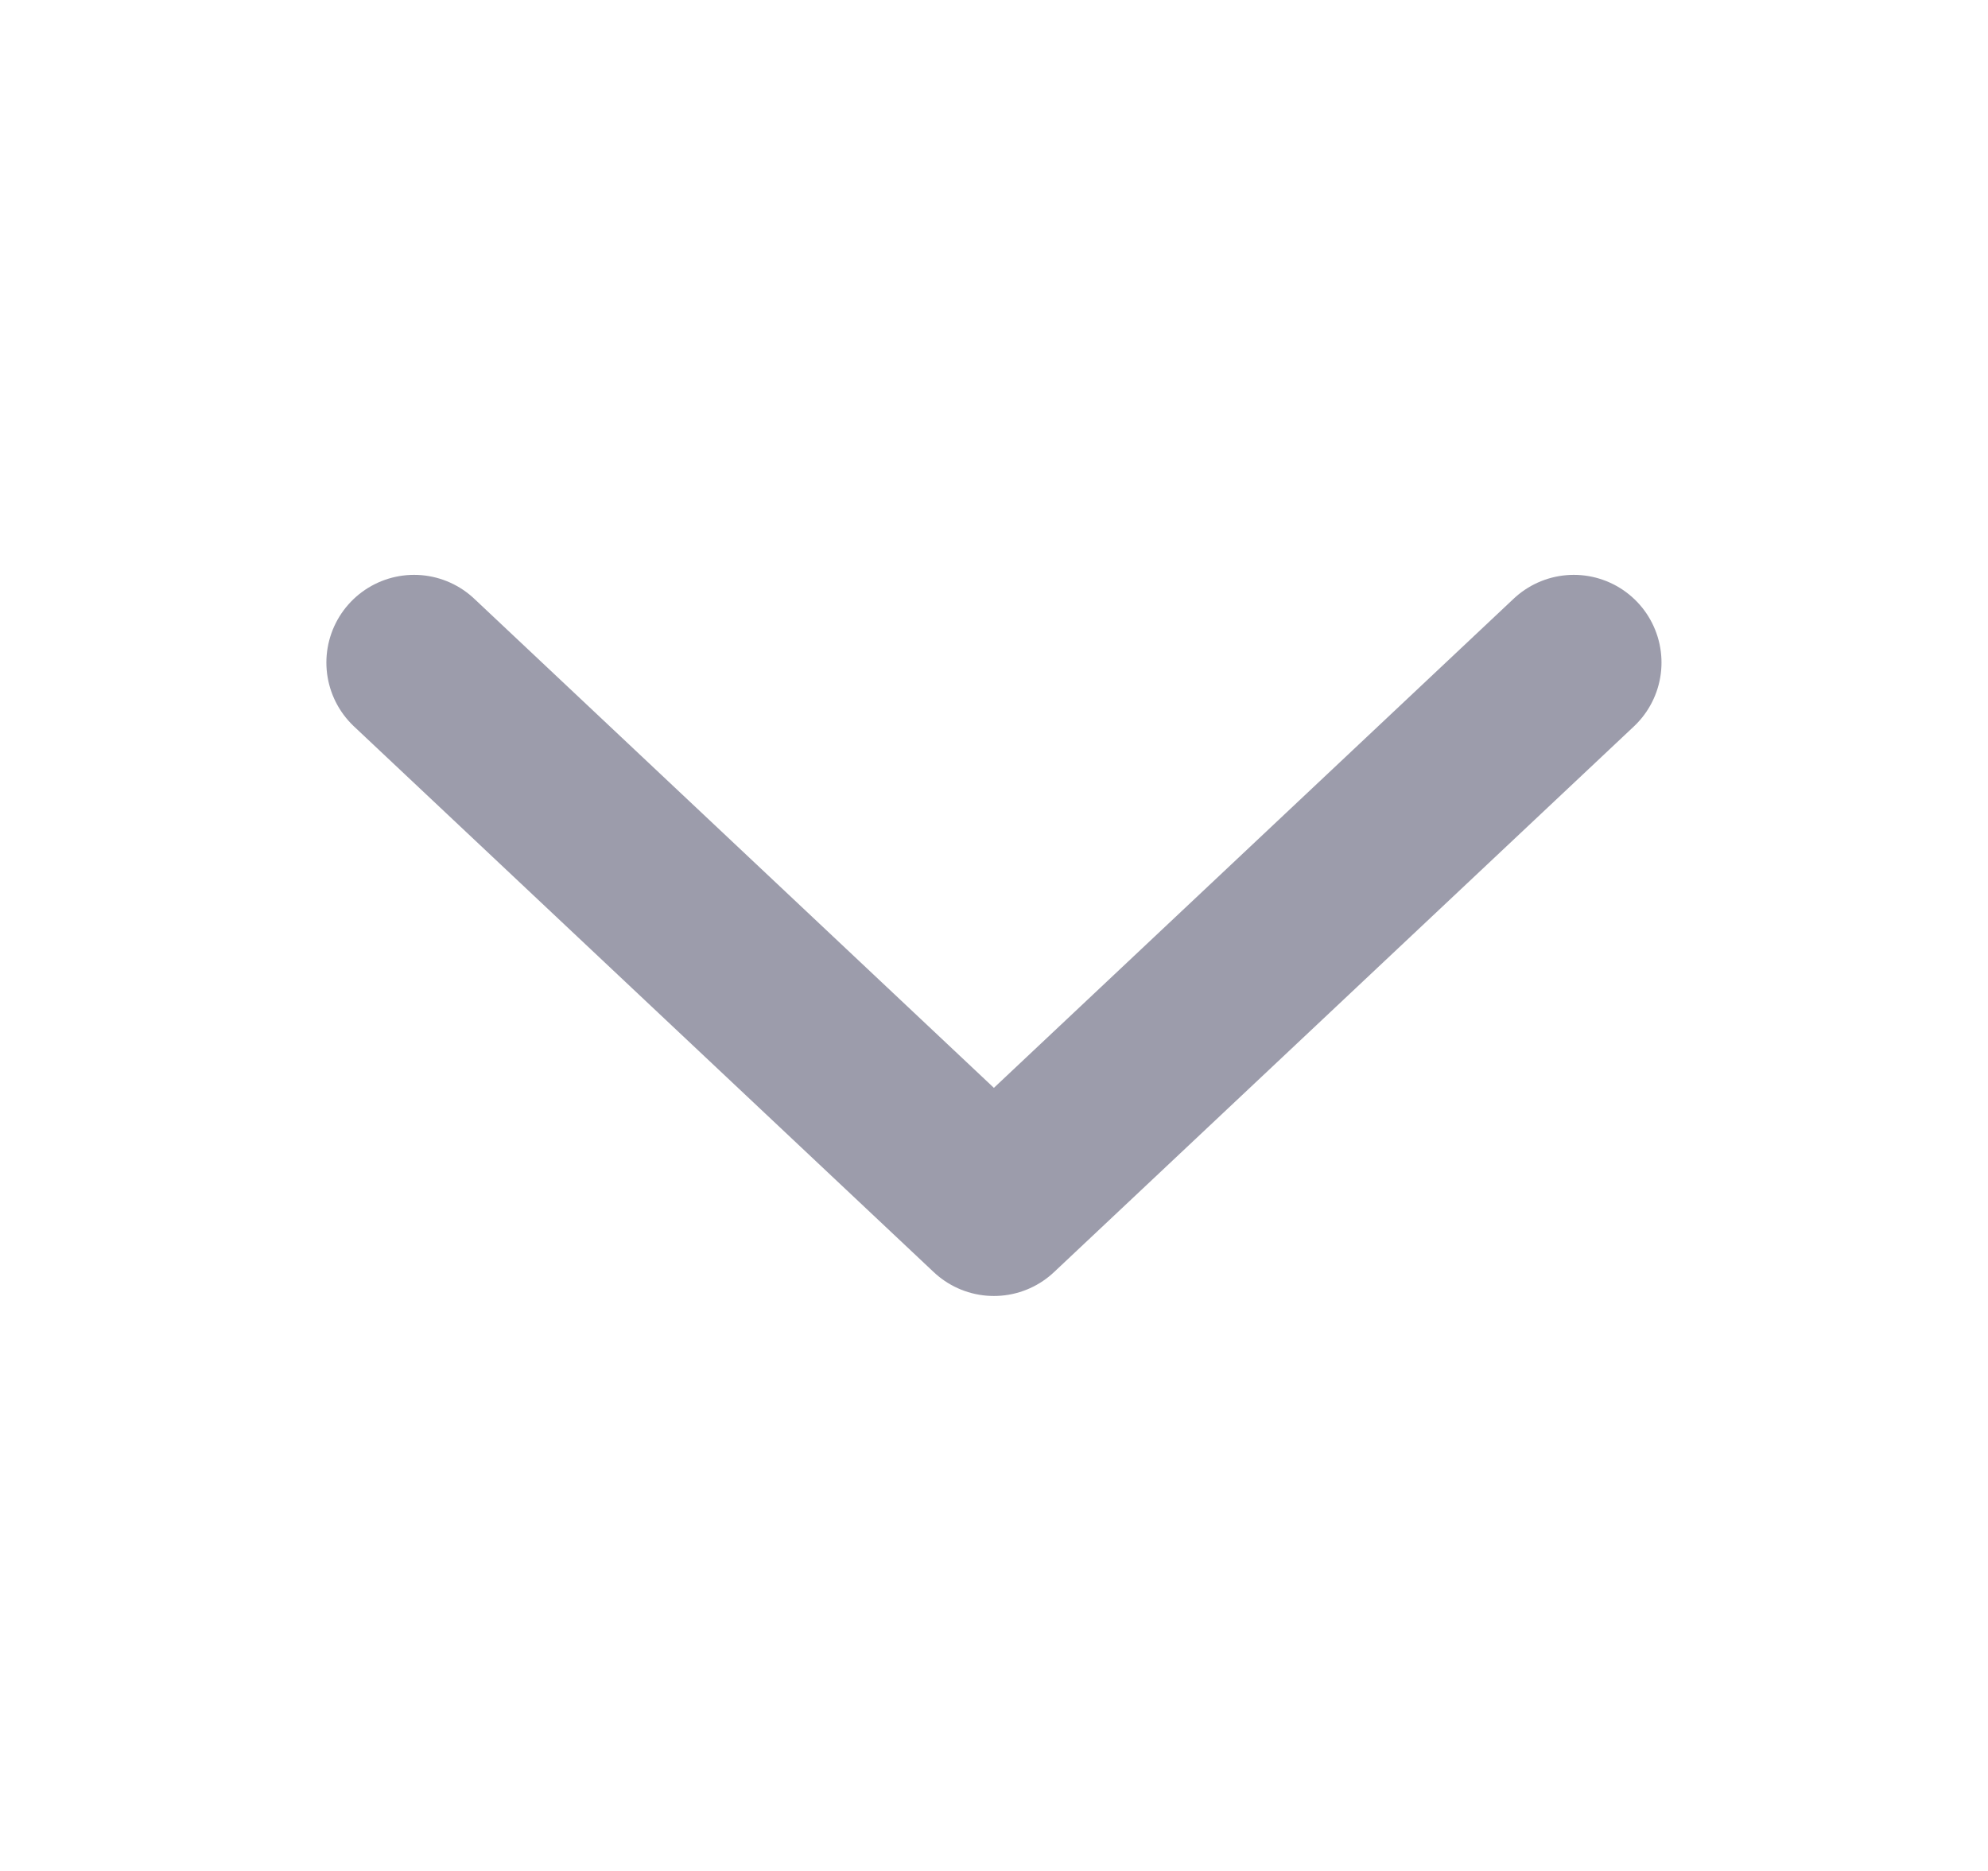 <svg width="17" height="16" viewBox="0 0 17 16" fill="none" xmlns="http://www.w3.org/2000/svg">
    <g clip-path="url(#clip0_2090_12774)">
        <path d="M3.541 5.666L8.499 10.333L13.458 5.666" stroke="#9C9CAB" stroke-width="1.5"
              stroke-linecap="round" stroke-linejoin="round"/>
    </g>
    <defs>
        <clipPath id="clip0_2090_12774">
            <rect width="17" height="16" fill="white"/>
        </clipPath>
    </defs>
</svg>
